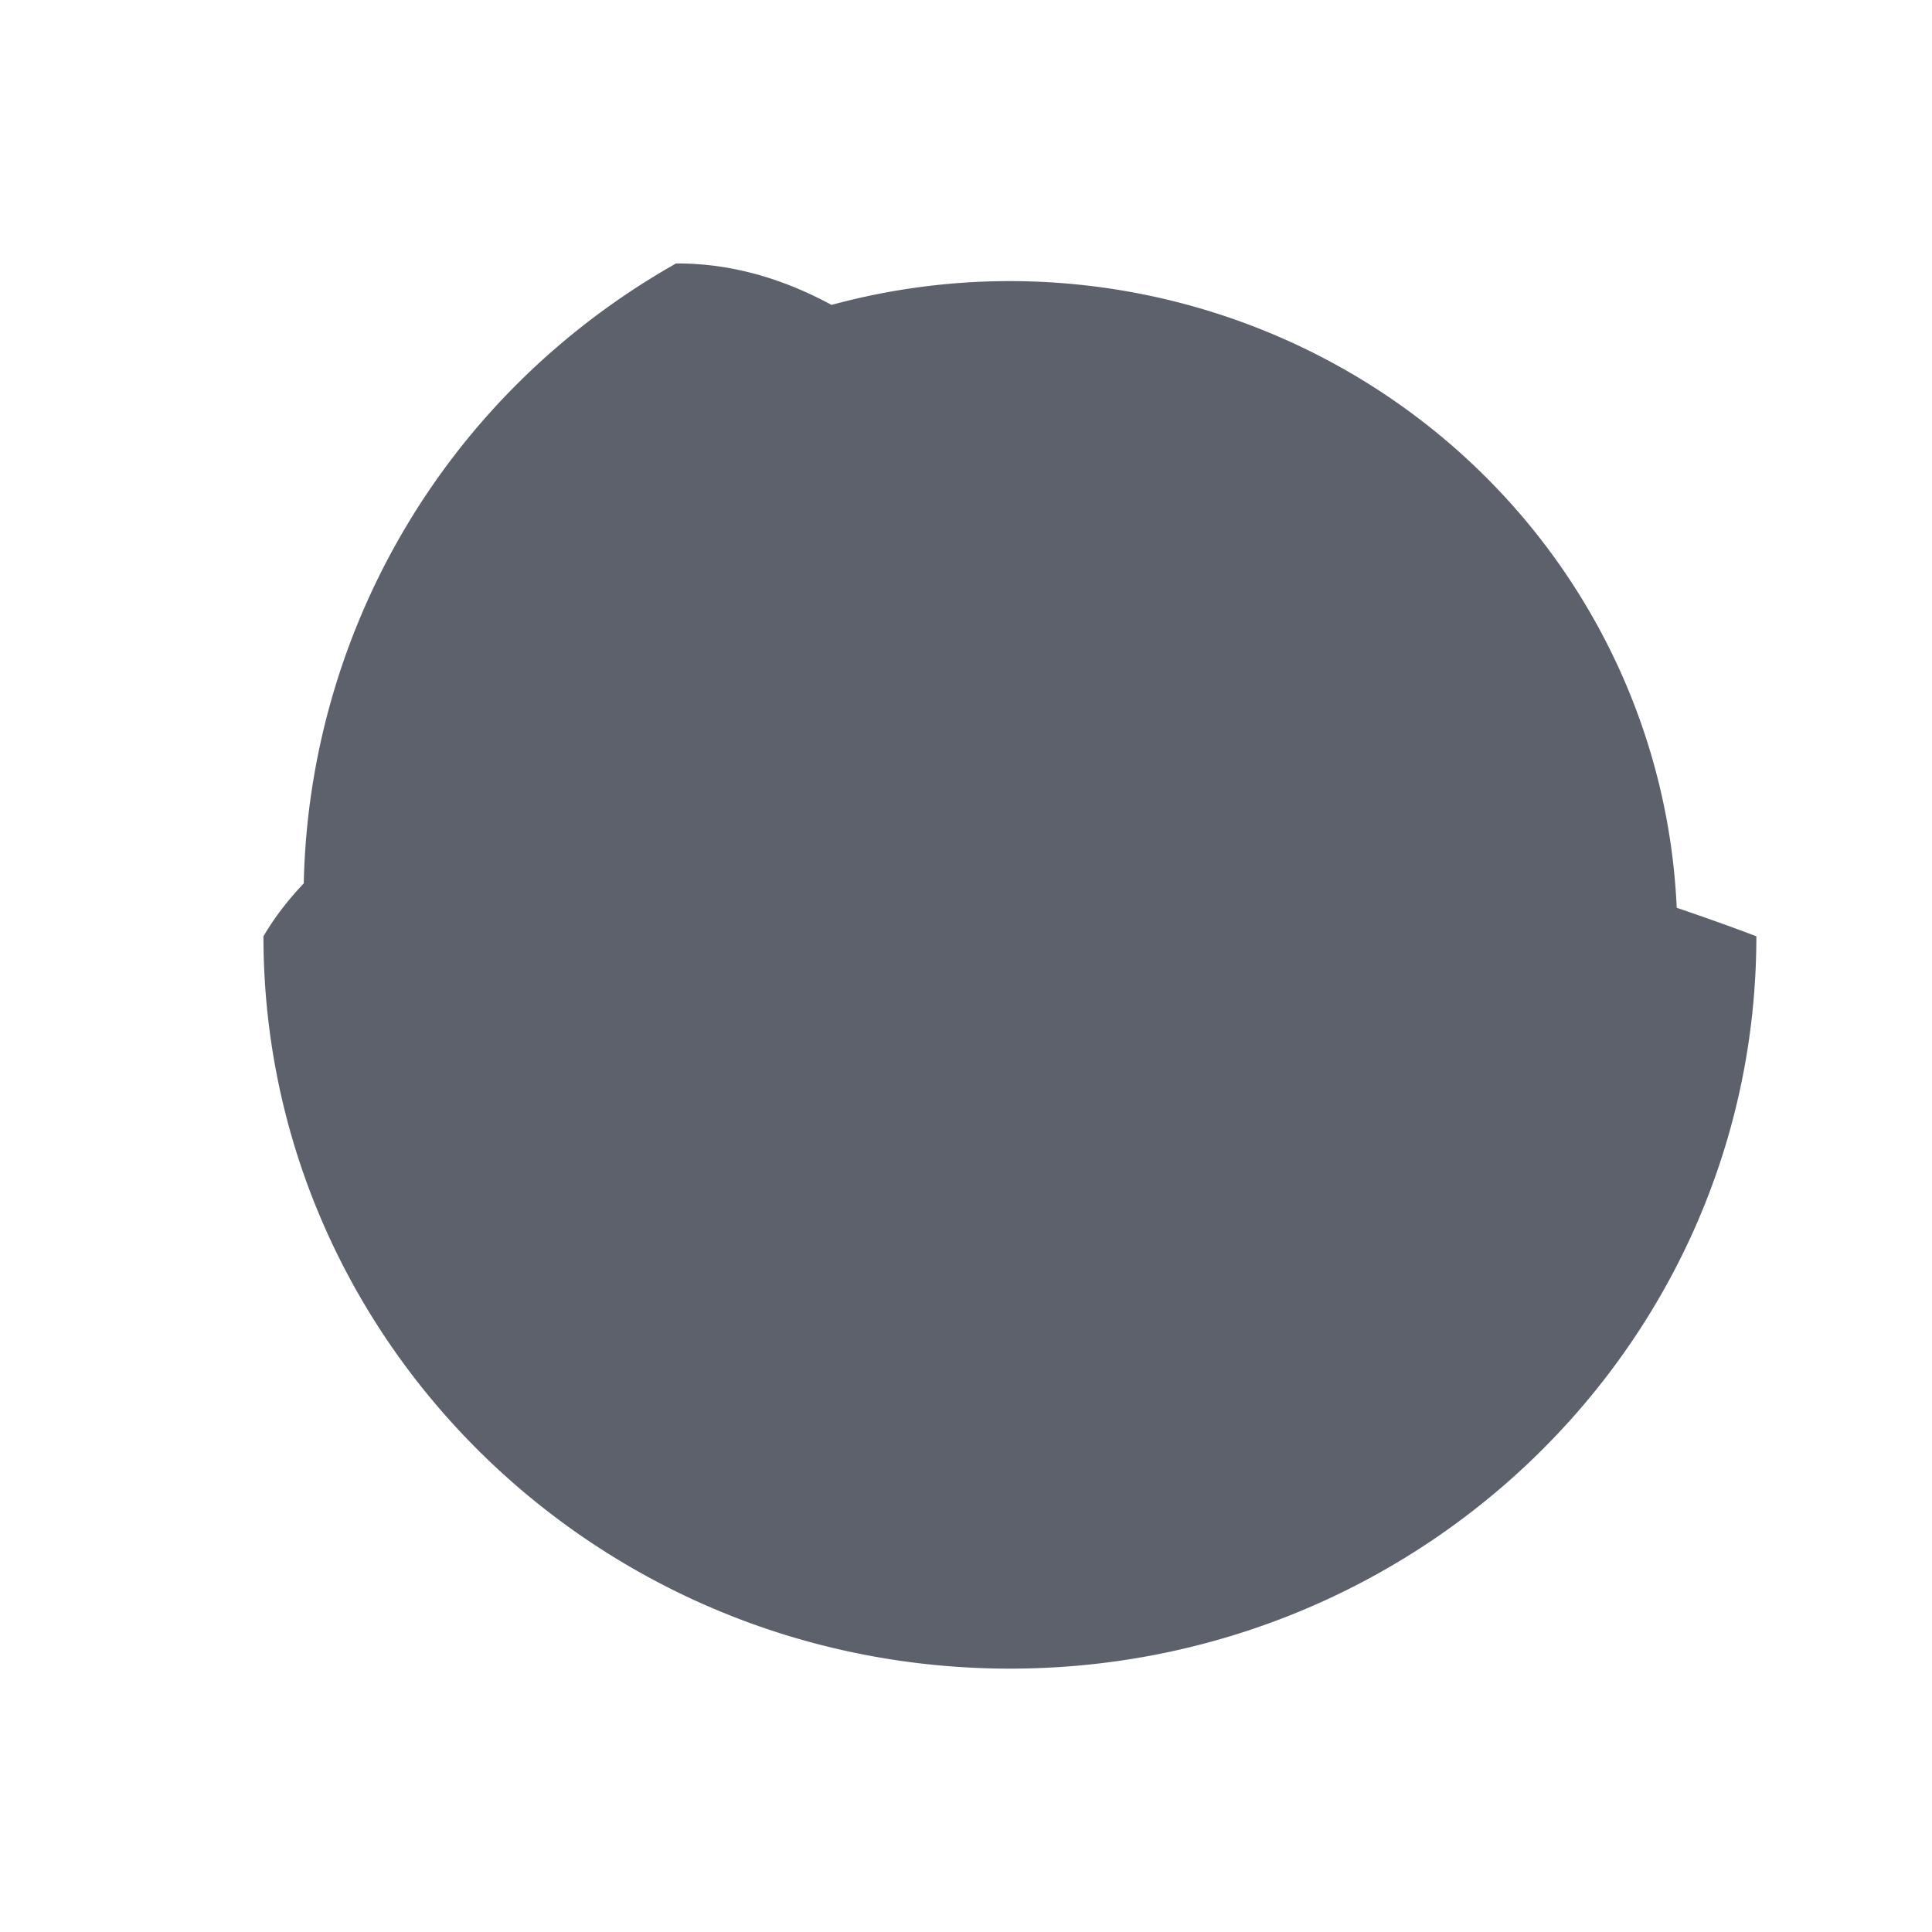 <svg xmlns="http://www.w3.org/2000/svg" id="svg7384" style="enable-background:new" width="22" height="22" version="1.1">
 <defs id="defs8">
  <style id="current-color-scheme" type="text/css">
   .ColorScheme-Text { color:#5c616c; } .ColorScheme-Highlight { color:#5294e2; } .ColorScheme-ButtonBackground { color:#5c616c; }
  </style>
 </defs>
 <g id="akonadi">
  <path id="path4157" style="opacity:0.001;fill:currentColor" d="M 0,0 22,0 22,22 0,22 Z"/>
  <path id="path4161" style="fill:currentColor" class="ColorScheme-Text" d="M 7.698,3 C 5.025,4.514 3.518,7.238 3.459,10.059 c -0.174,0.184 -0.33,0.382 -0.459,0.603 0,4.605 3.806,8.339 8.5,8.339 4.694,0 8.5,-3.733 8.5,-8.339 -0.274,-0.105 -0.581,-0.214 -0.907,-0.325 A 7.605,7.461 0 0 0 11.5,3.201 7.605,7.461 0 0 0 9.469,3.472 C 8.909,3.169 8.319,2.997 7.698,3 Z"/>
 </g>
</svg>
